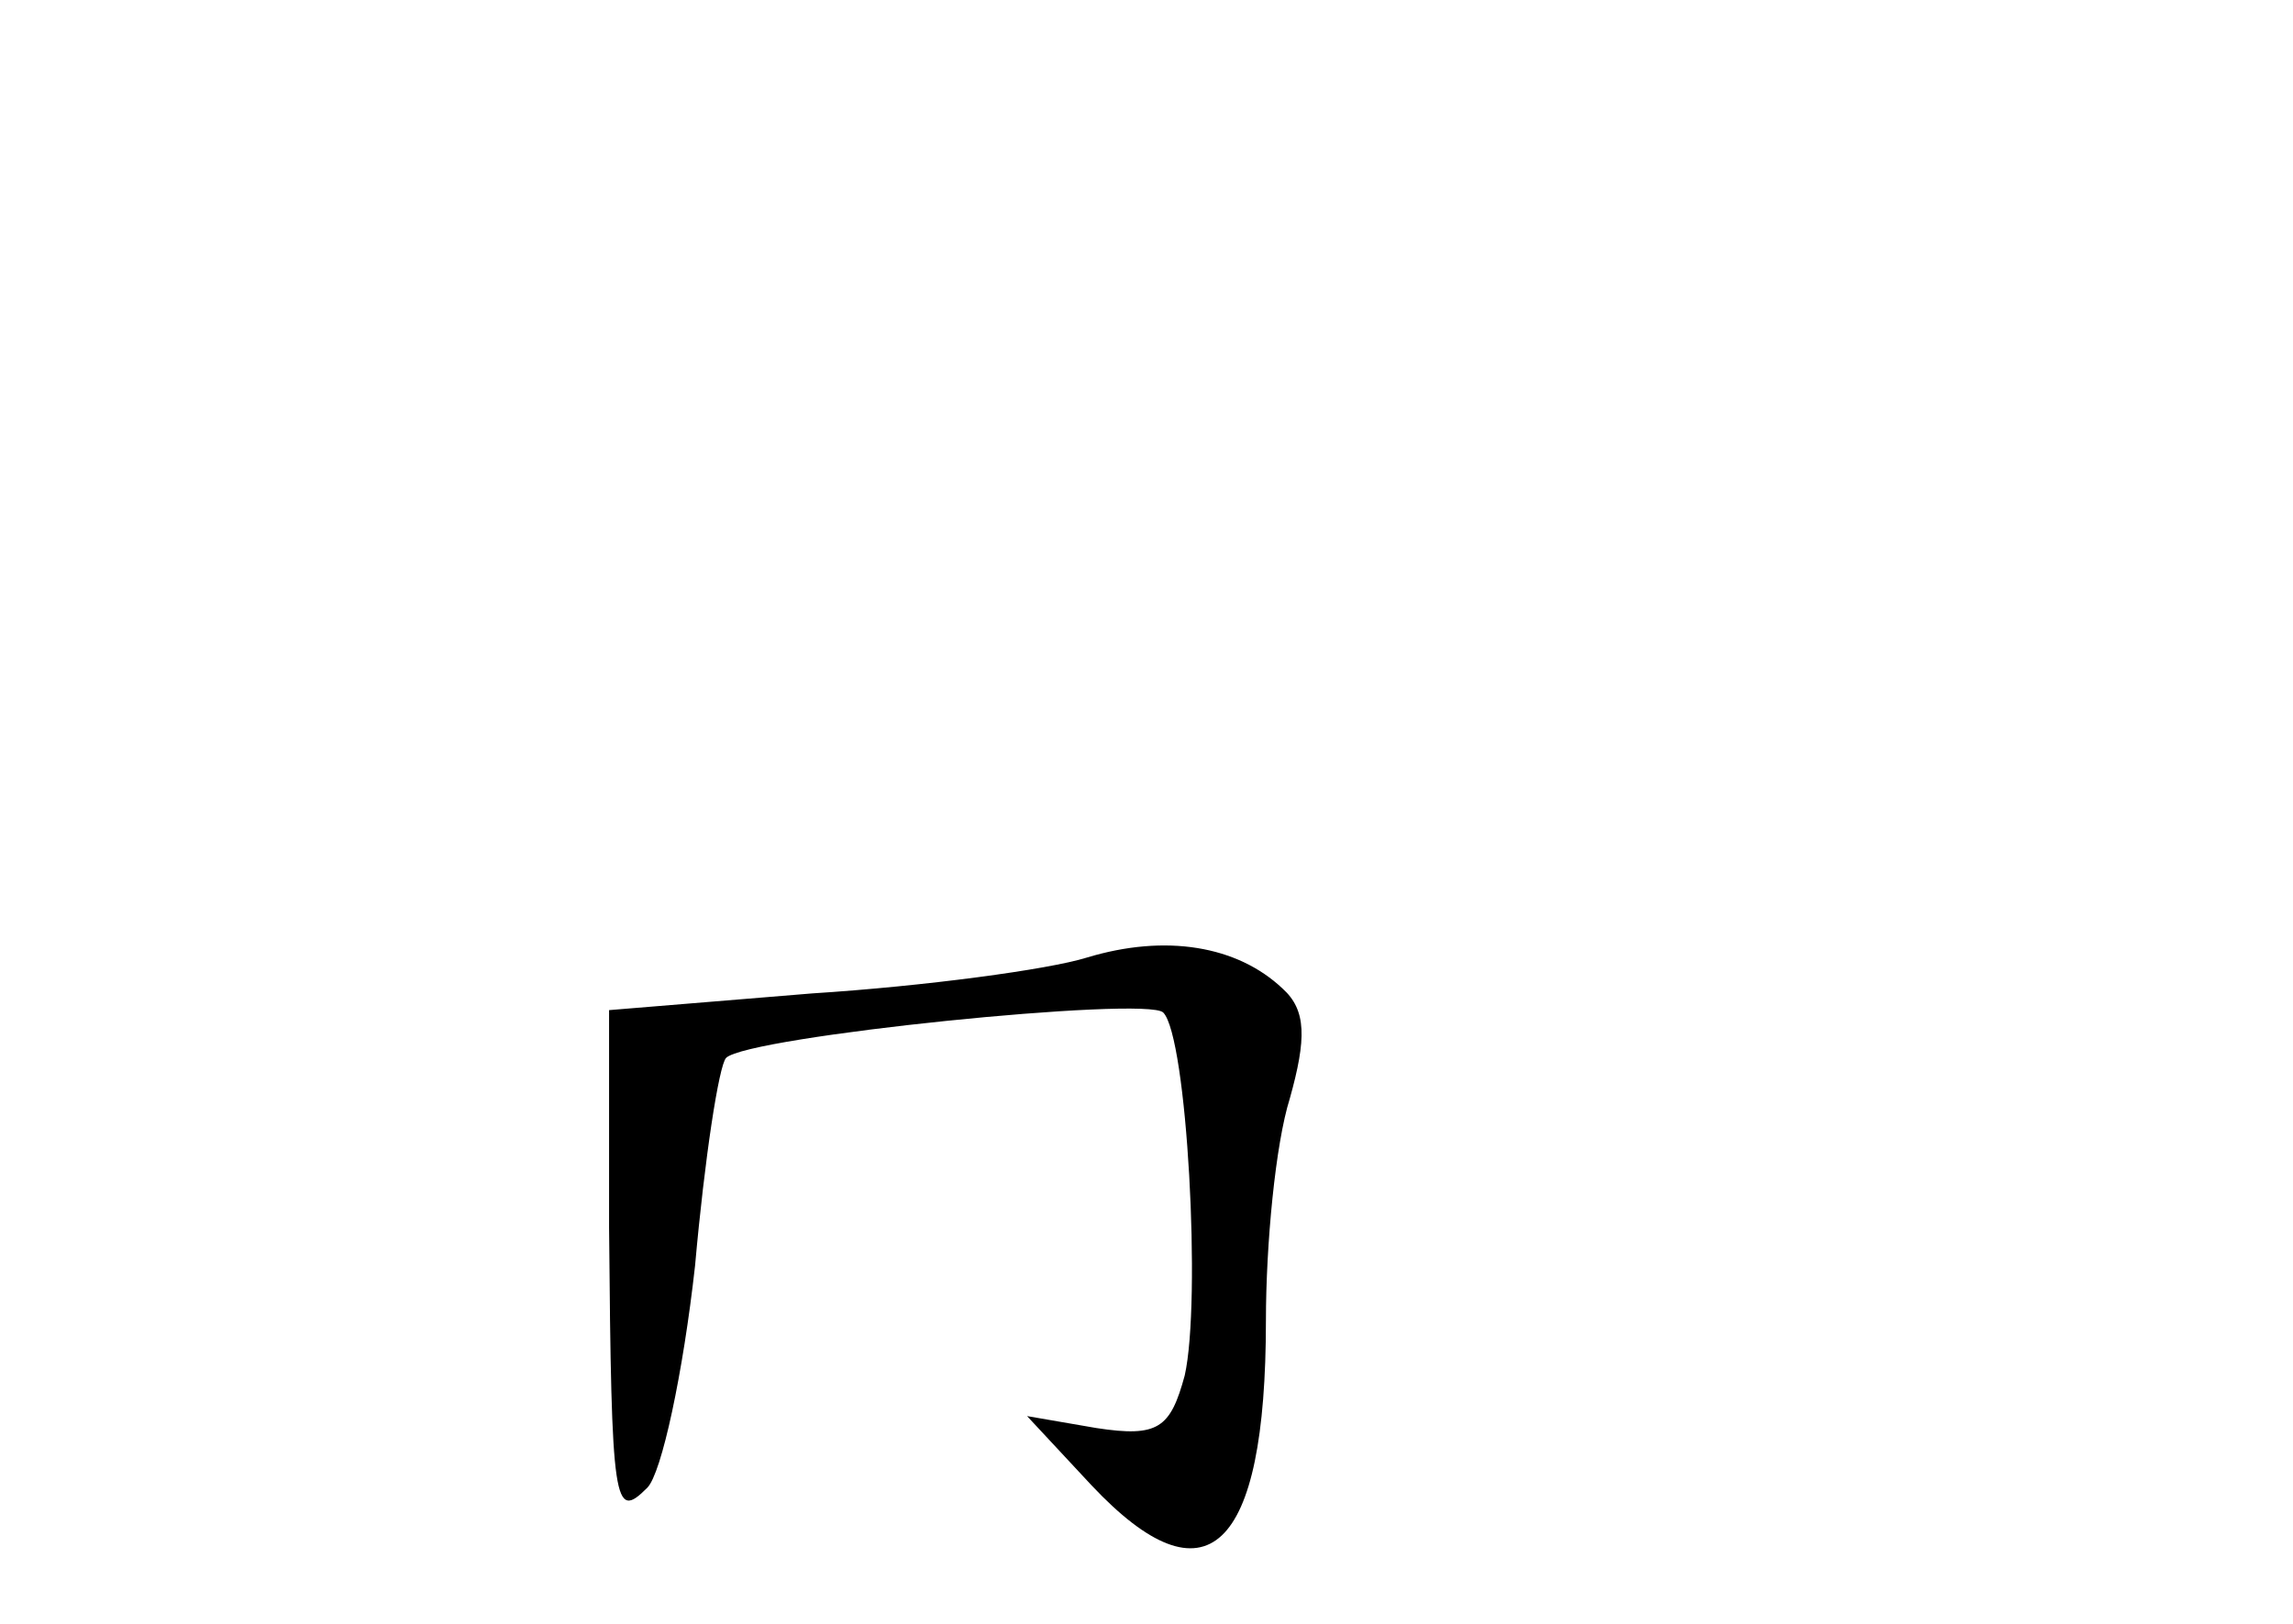 <?xml version="1.0" standalone="no"?>
<!DOCTYPE svg PUBLIC "-//W3C//DTD SVG 20010904//EN"
 "http://www.w3.org/TR/2001/REC-SVG-20010904/DTD/svg10.dtd">
<svg version="1.0" xmlns="http://www.w3.org/2000/svg"
 width="96pt" height="68pt" viewBox="0 0 96 68"
 preserveAspectRatio="xMidYMid meet">
<g transform="translate(0,68) scale(0.1,-0.1)"
fill="#000000" stroke="none">
<path d="M455 279 c-16 -5 -68 -12 -115 -15 l-85 -7 0 -91 c1 -117 2 -123 16
-109 6 6 15 48 20 93 4 45 10 84 13 87 9 9 176 26 183 19 10 -10 16 -121 9
-152 -6 -22 -11 -26 -37 -22 l-29 5 27 -29 c48 -51 73 -28 73 69 0 32 4 74 10
93 7 25 7 37 -3 46 -19 18 -49 23 -82 13z"/>
</g>
</svg>
